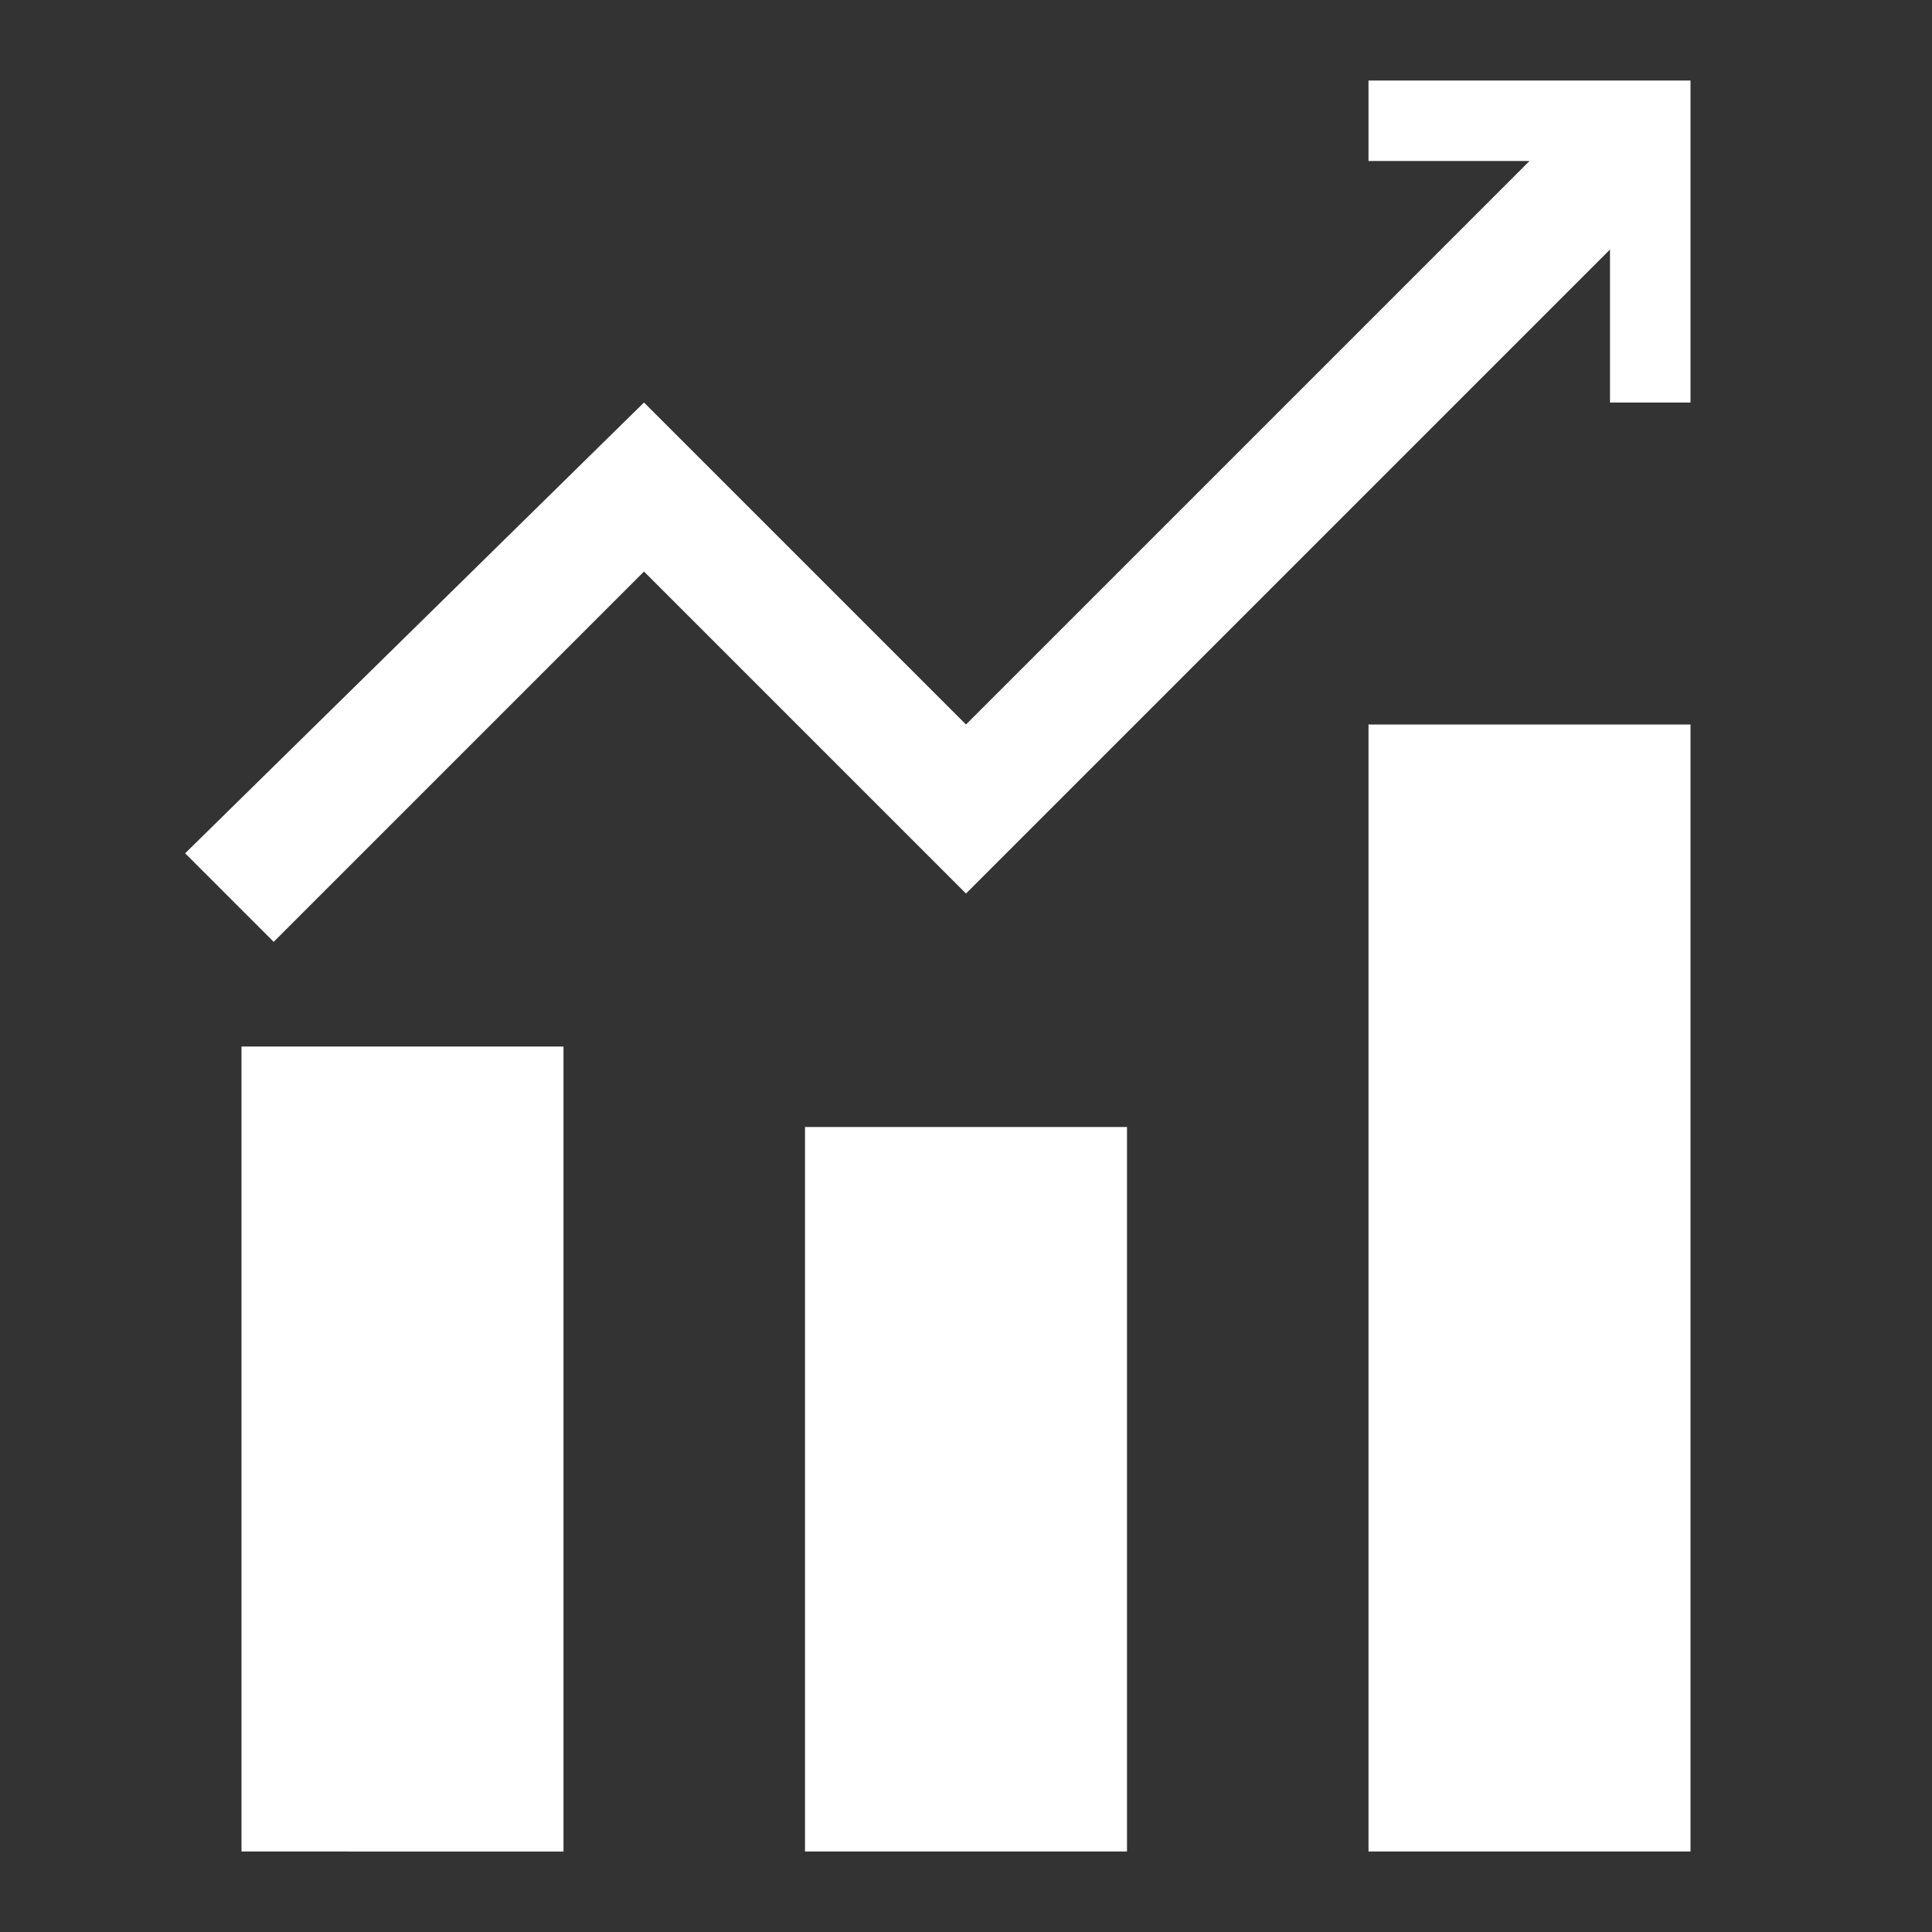 <?xml version="1.0" encoding="utf-8"?>
<svg version="1.1" id="Layer_1" xmlns="http://www.w3.org/2000/svg" xmlns:xlink="http://www.w3.org/1999/xlink" x="0px" y="0px"
	 viewBox="0 0 24 24" style="enable-background:new 0 0 24 24;" xml:space="preserve">
<rect x="0" y="0" width="24" height="24" fill="#333333" stroke="none"/>
<style type="text/css">
	.st0{fill:#FFFFFF;}
</style>
<path class="st0" d="M3,13h4v10H3V13 M10,14h4v9h-4V14 M17,9h4v14h-4V9 M17,1h4v4h-1V3.1l-8,8l-4-4l-4.6,4.6l-1.1-1.1L8,5l4,4l7-7
	H17V1z"/>
</svg>
